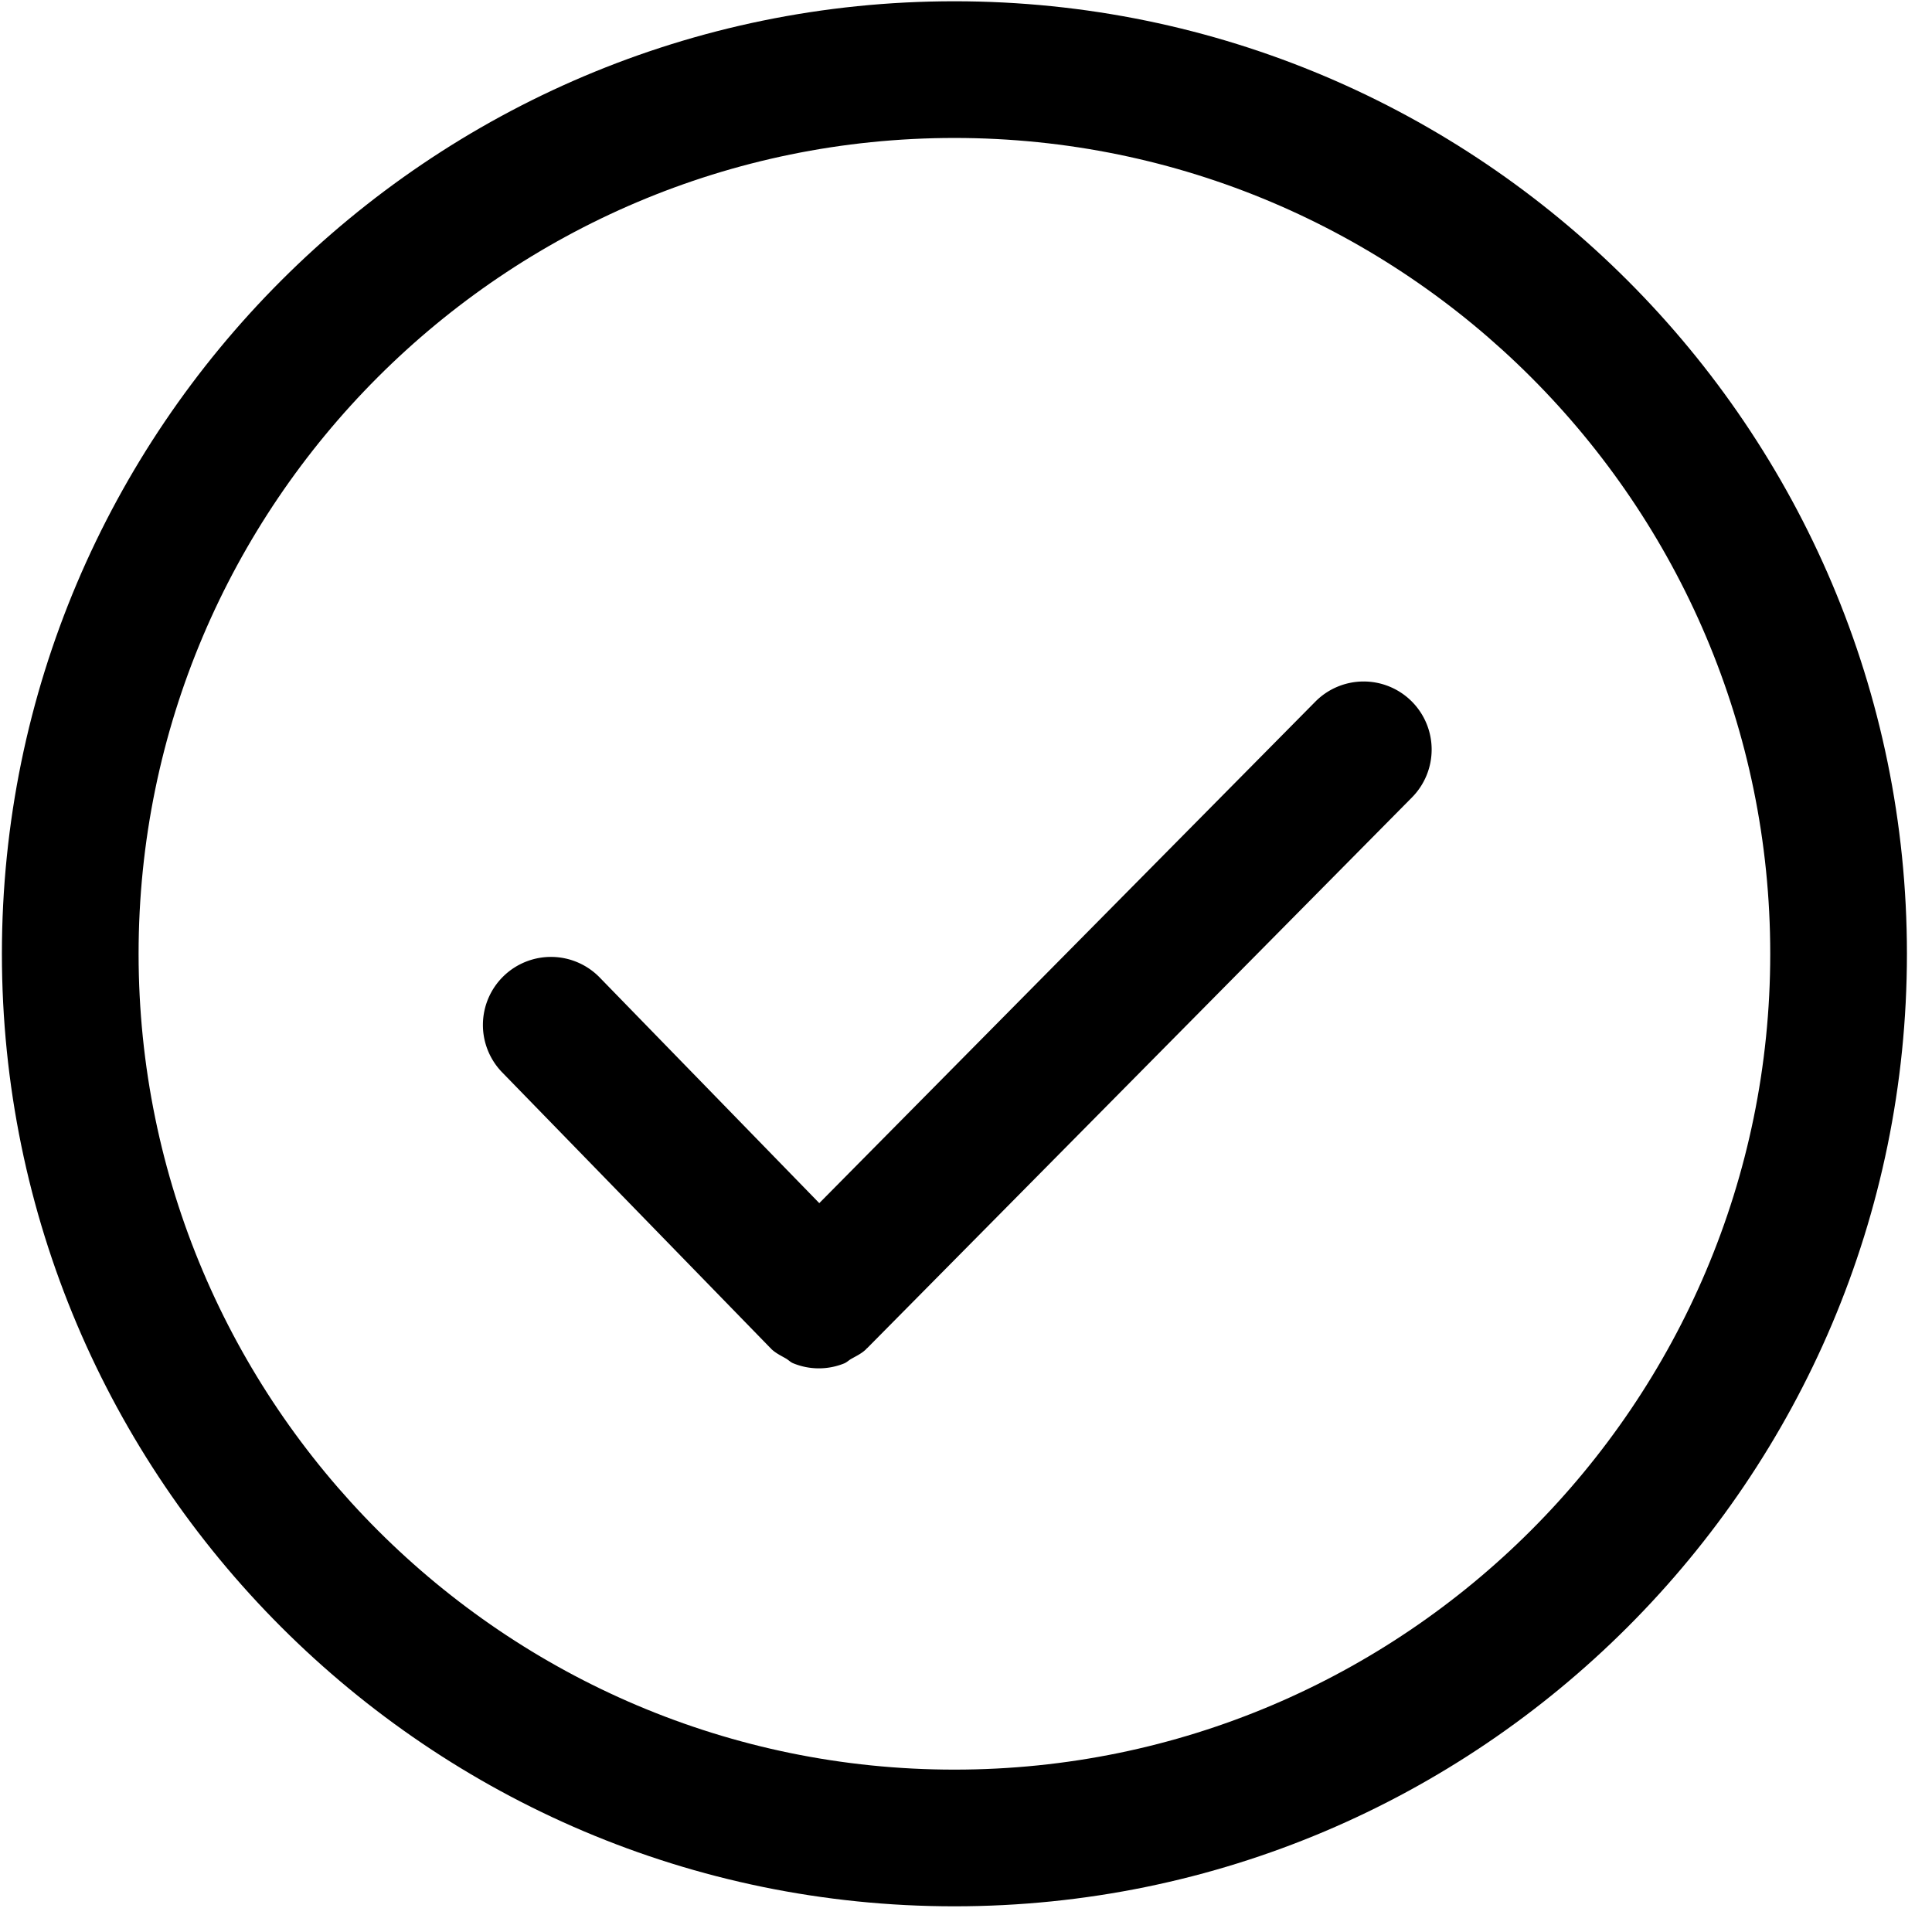<svg width="128" height="128" xmlns="http://www.w3.org/2000/svg"><g><path d="M63.232 126.298C28.434 126.298.126 97.989.126 63.19.126 28.393 28.434.084 63.232.084c34.799 0 63.107 28.308 63.107 63.106 0 34.8-28.308 63.108-63.107 63.108zm0-117.158c-29.804 0-54.05 24.246-54.05 54.05 0 29.8 24.246 54.052 54.05 54.052 29.8 0 54.051-24.252 54.051-54.052 0-29.804-24.251-54.05-54.051-54.05z"/><path d="M93.514 46.454a4.502 4.502 0 00-6.373.036L54.28 79.711 39.734 64.764a4.506 4.506 0 00-6.374-.09 4.506 4.506 0 00-.09 6.373L51.021 89.29c.01.013.027.013.036.027.01.009.014.027.023.036.284.28.635.45.969.64.176.095.316.253.496.325a4.466 4.466 0 003.39.009c.175-.073.31-.217.477-.307.338-.19.69-.356.978-.64.01-.009.014-.027.027-.036.01-.014.023-.018.037-.027l36.092-36.485a4.511 4.511 0 00-.032-6.378z"/></g></svg>